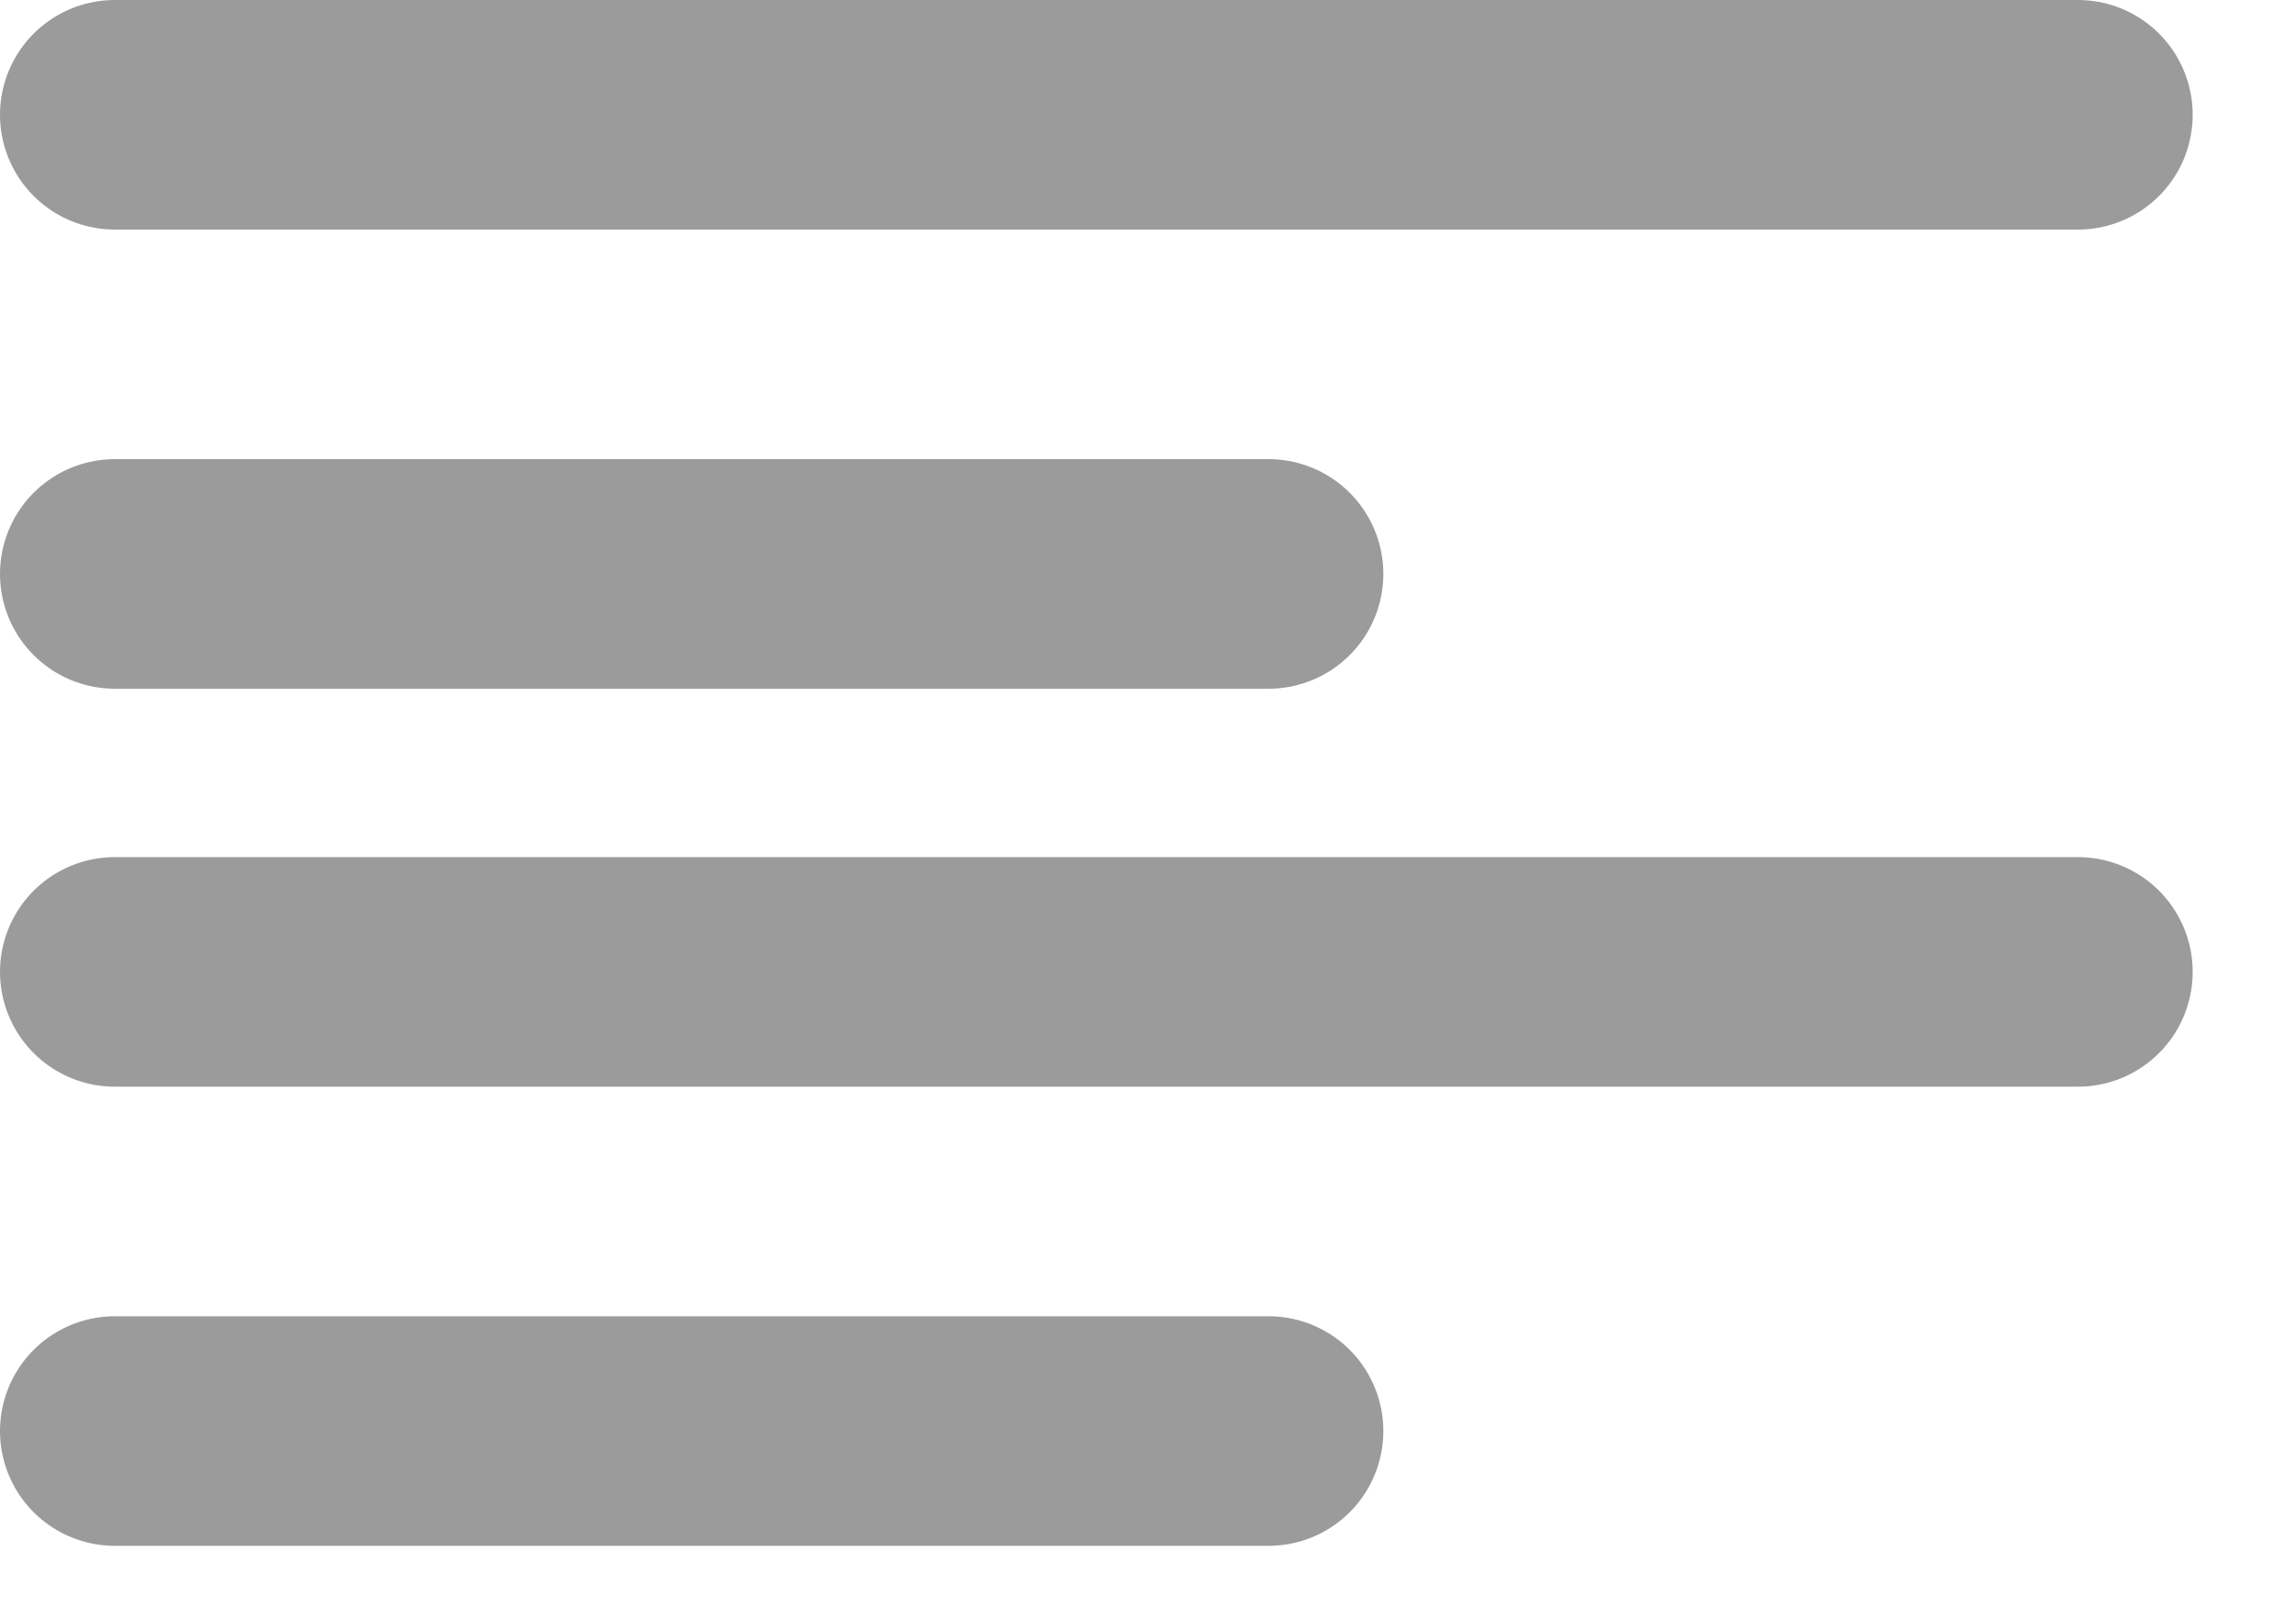 <svg xmlns="http://www.w3.org/2000/svg" width="20" height="14" viewBox="0 0 20 14">
    <g fill="none" fill-rule="evenodd" stroke="#9B9B9B" stroke-linecap="round" stroke-linejoin="round" stroke-width="2">
        <path d="M11.05 5H1M18.1 1H1M18.1 8.467H1M11.05 12.467H1"/>
    </g>
</svg>
